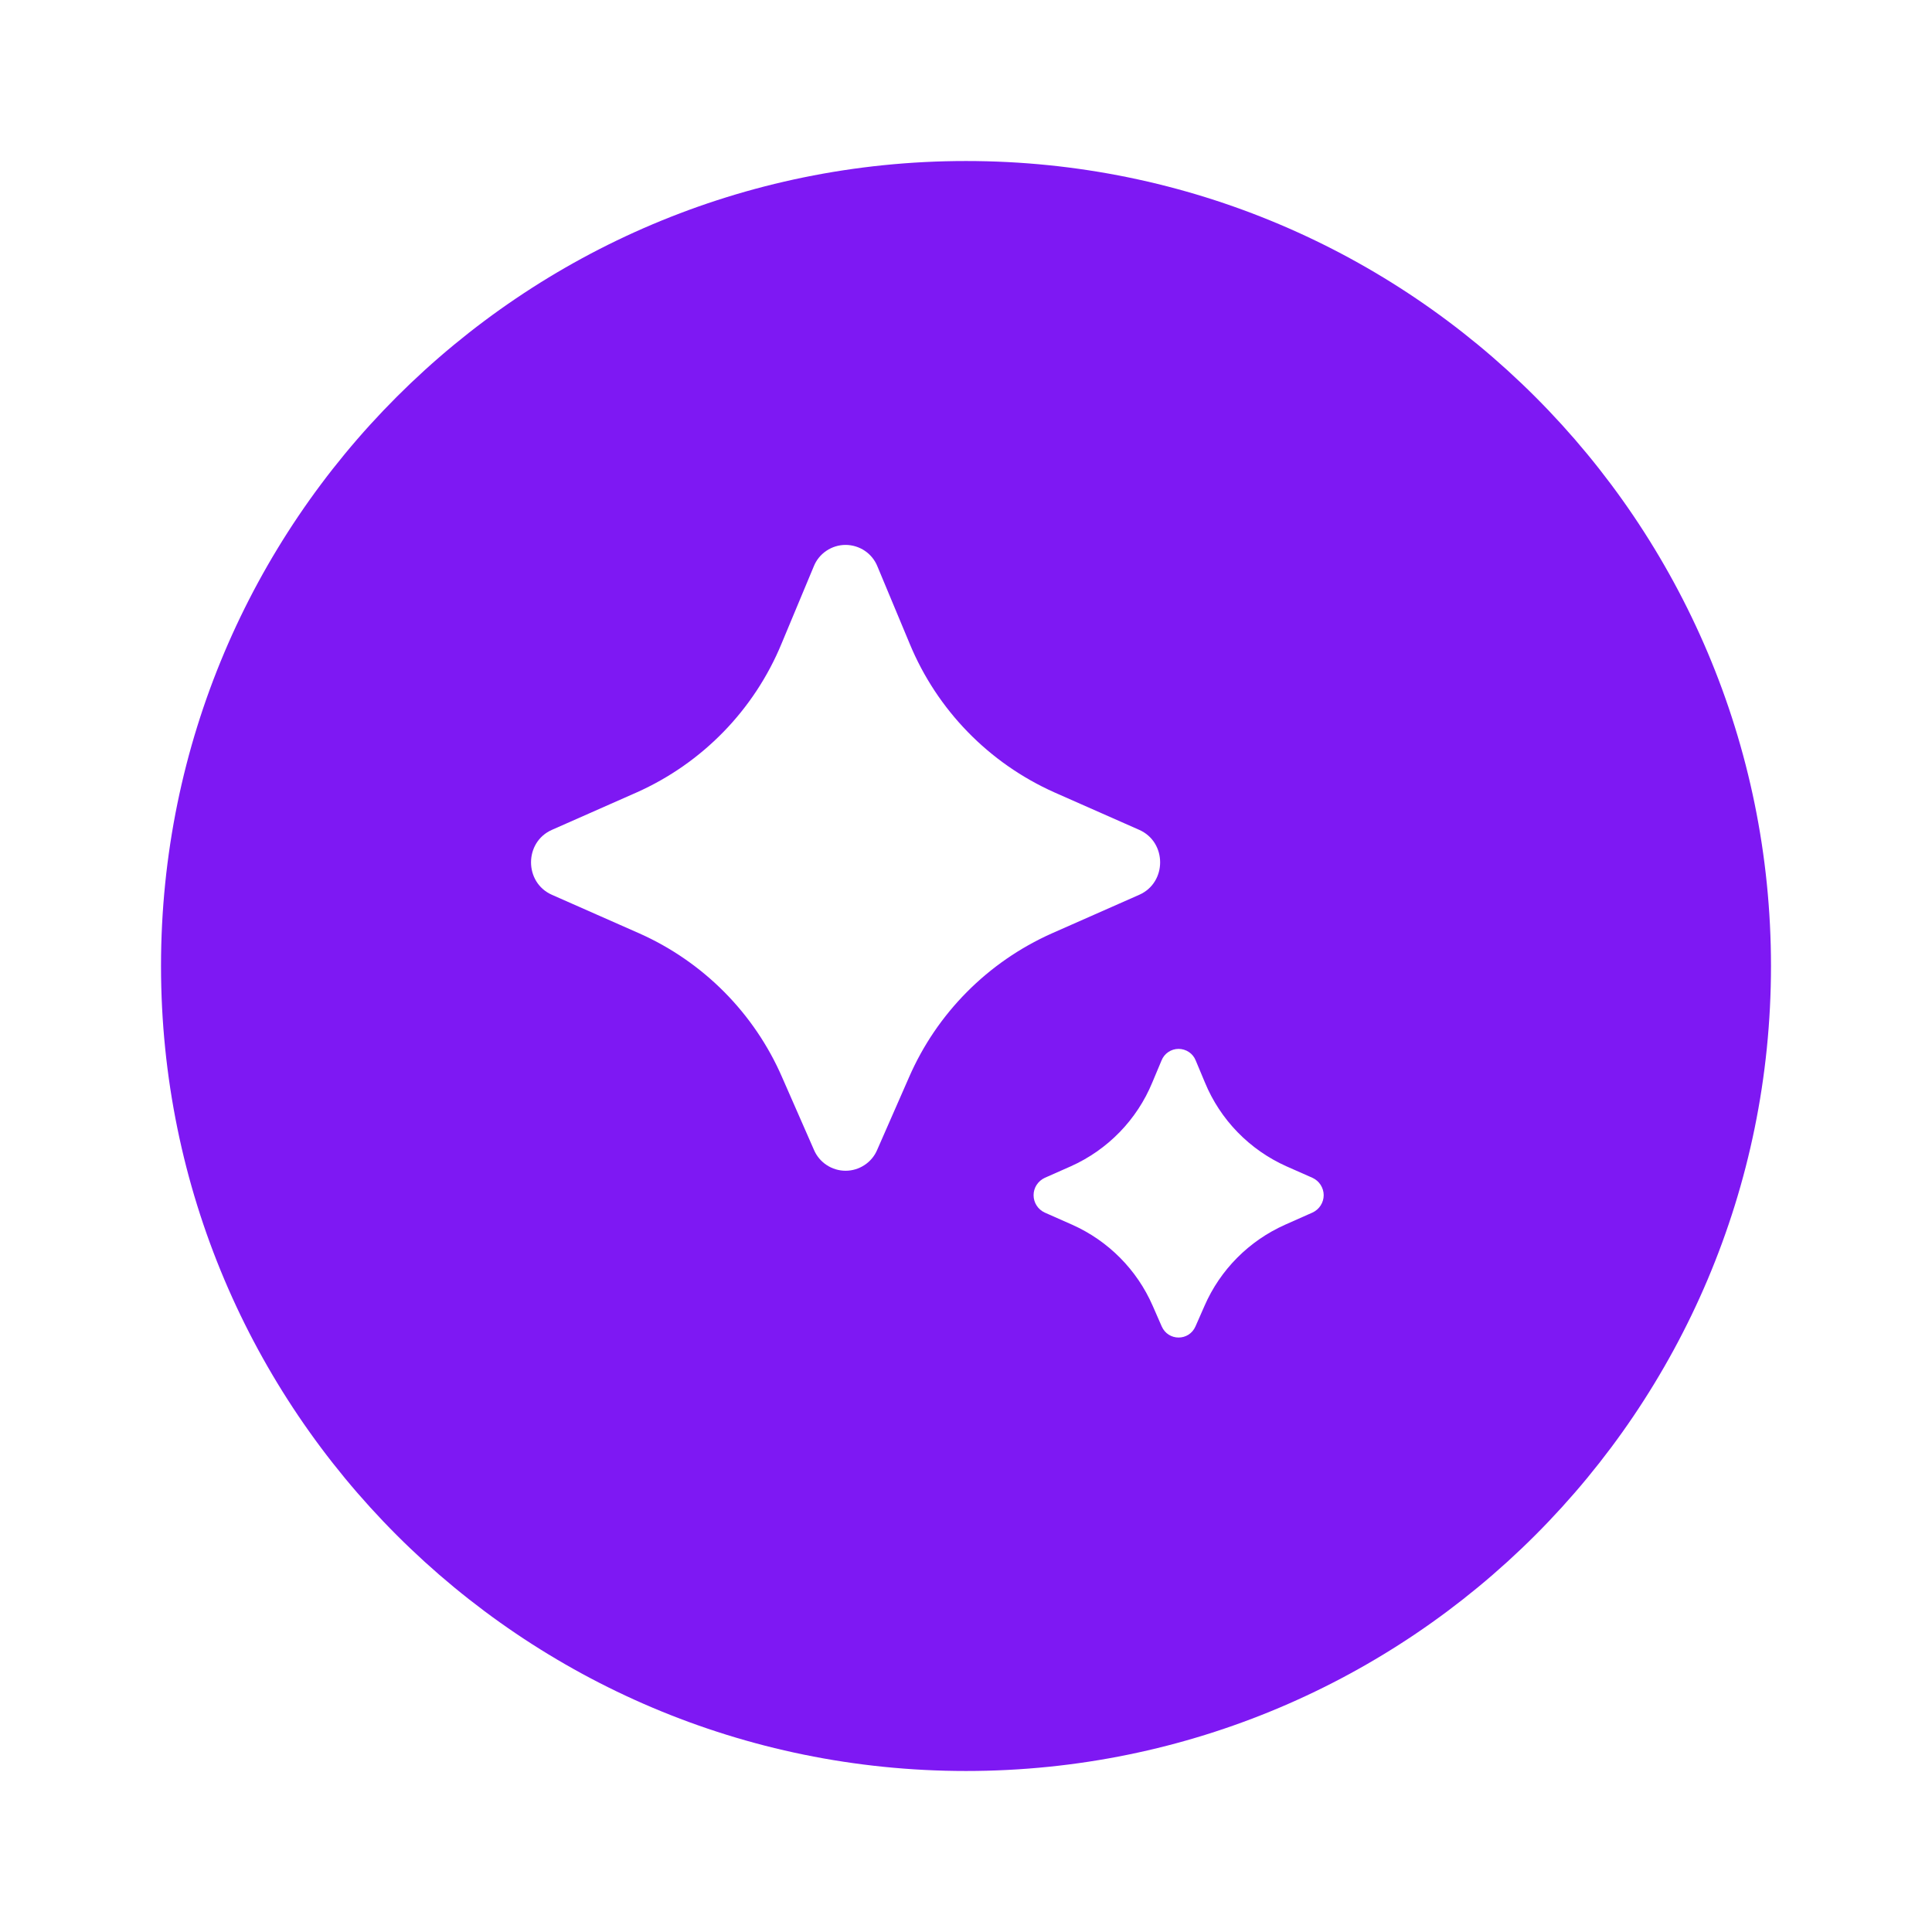 <svg width="50" height="50" viewBox="0 0 50 50" fill="#ffff" xmlns="http://www.w3.org/2000/svg">
<path d="M25 4.167C36.506 4.167 45.833 13.494 45.833 25C45.833 36.506 36.506 45.833 25 45.833C13.494 45.833 4.167 36.506 4.167 25C4.167 13.494 13.494 4.167 25 4.167ZM30.503 27.145C30.408 27.145 30.314 27.173 30.235 27.227C30.157 27.28 30.096 27.355 30.061 27.443L29.822 28.013C29.424 28.979 28.668 29.757 27.71 30.185L27.037 30.483C26.951 30.523 26.878 30.587 26.827 30.666C26.776 30.745 26.749 30.837 26.749 30.932C26.749 31.026 26.776 31.119 26.827 31.198C26.878 31.278 26.951 31.341 27.037 31.381L27.749 31.696C28.683 32.113 29.426 32.862 29.833 33.797L30.064 34.325C30.233 34.712 30.772 34.712 30.94 34.325L31.172 33.797C31.578 32.863 32.322 32.114 33.255 31.697L33.967 31.381C34.053 31.341 34.127 31.278 34.178 31.198C34.229 31.119 34.257 31.026 34.257 30.932C34.257 30.837 34.229 30.745 34.178 30.665C34.127 30.585 34.053 30.522 33.967 30.482L33.295 30.185C32.337 29.757 31.581 28.98 31.183 28.014L30.944 27.443C30.909 27.355 30.848 27.28 30.77 27.227C30.691 27.174 30.598 27.146 30.503 27.145ZM21.884 14.102C21.706 14.102 21.533 14.156 21.386 14.255C21.239 14.354 21.125 14.495 21.06 14.659L20.226 16.658C19.518 18.372 18.176 19.75 16.477 20.508L14.283 21.477C13.563 21.795 13.563 22.839 14.283 23.157L16.548 24.157C18.204 24.895 19.522 26.224 20.242 27.882L21.065 29.758C21.133 29.918 21.247 30.055 21.393 30.151C21.538 30.247 21.709 30.299 21.884 30.299C22.058 30.299 22.229 30.247 22.374 30.151C22.52 30.055 22.634 29.919 22.701 29.759L23.524 27.883C24.245 26.225 25.563 24.896 27.219 24.157L29.484 23.157C30.204 22.839 30.204 21.796 29.484 21.477L27.29 20.508C25.591 19.75 24.25 18.372 23.542 16.658L22.708 14.659C22.642 14.495 22.529 14.354 22.382 14.255C22.235 14.156 22.061 14.103 21.884 14.102Z" fill="#7E18F3"/>
</svg>